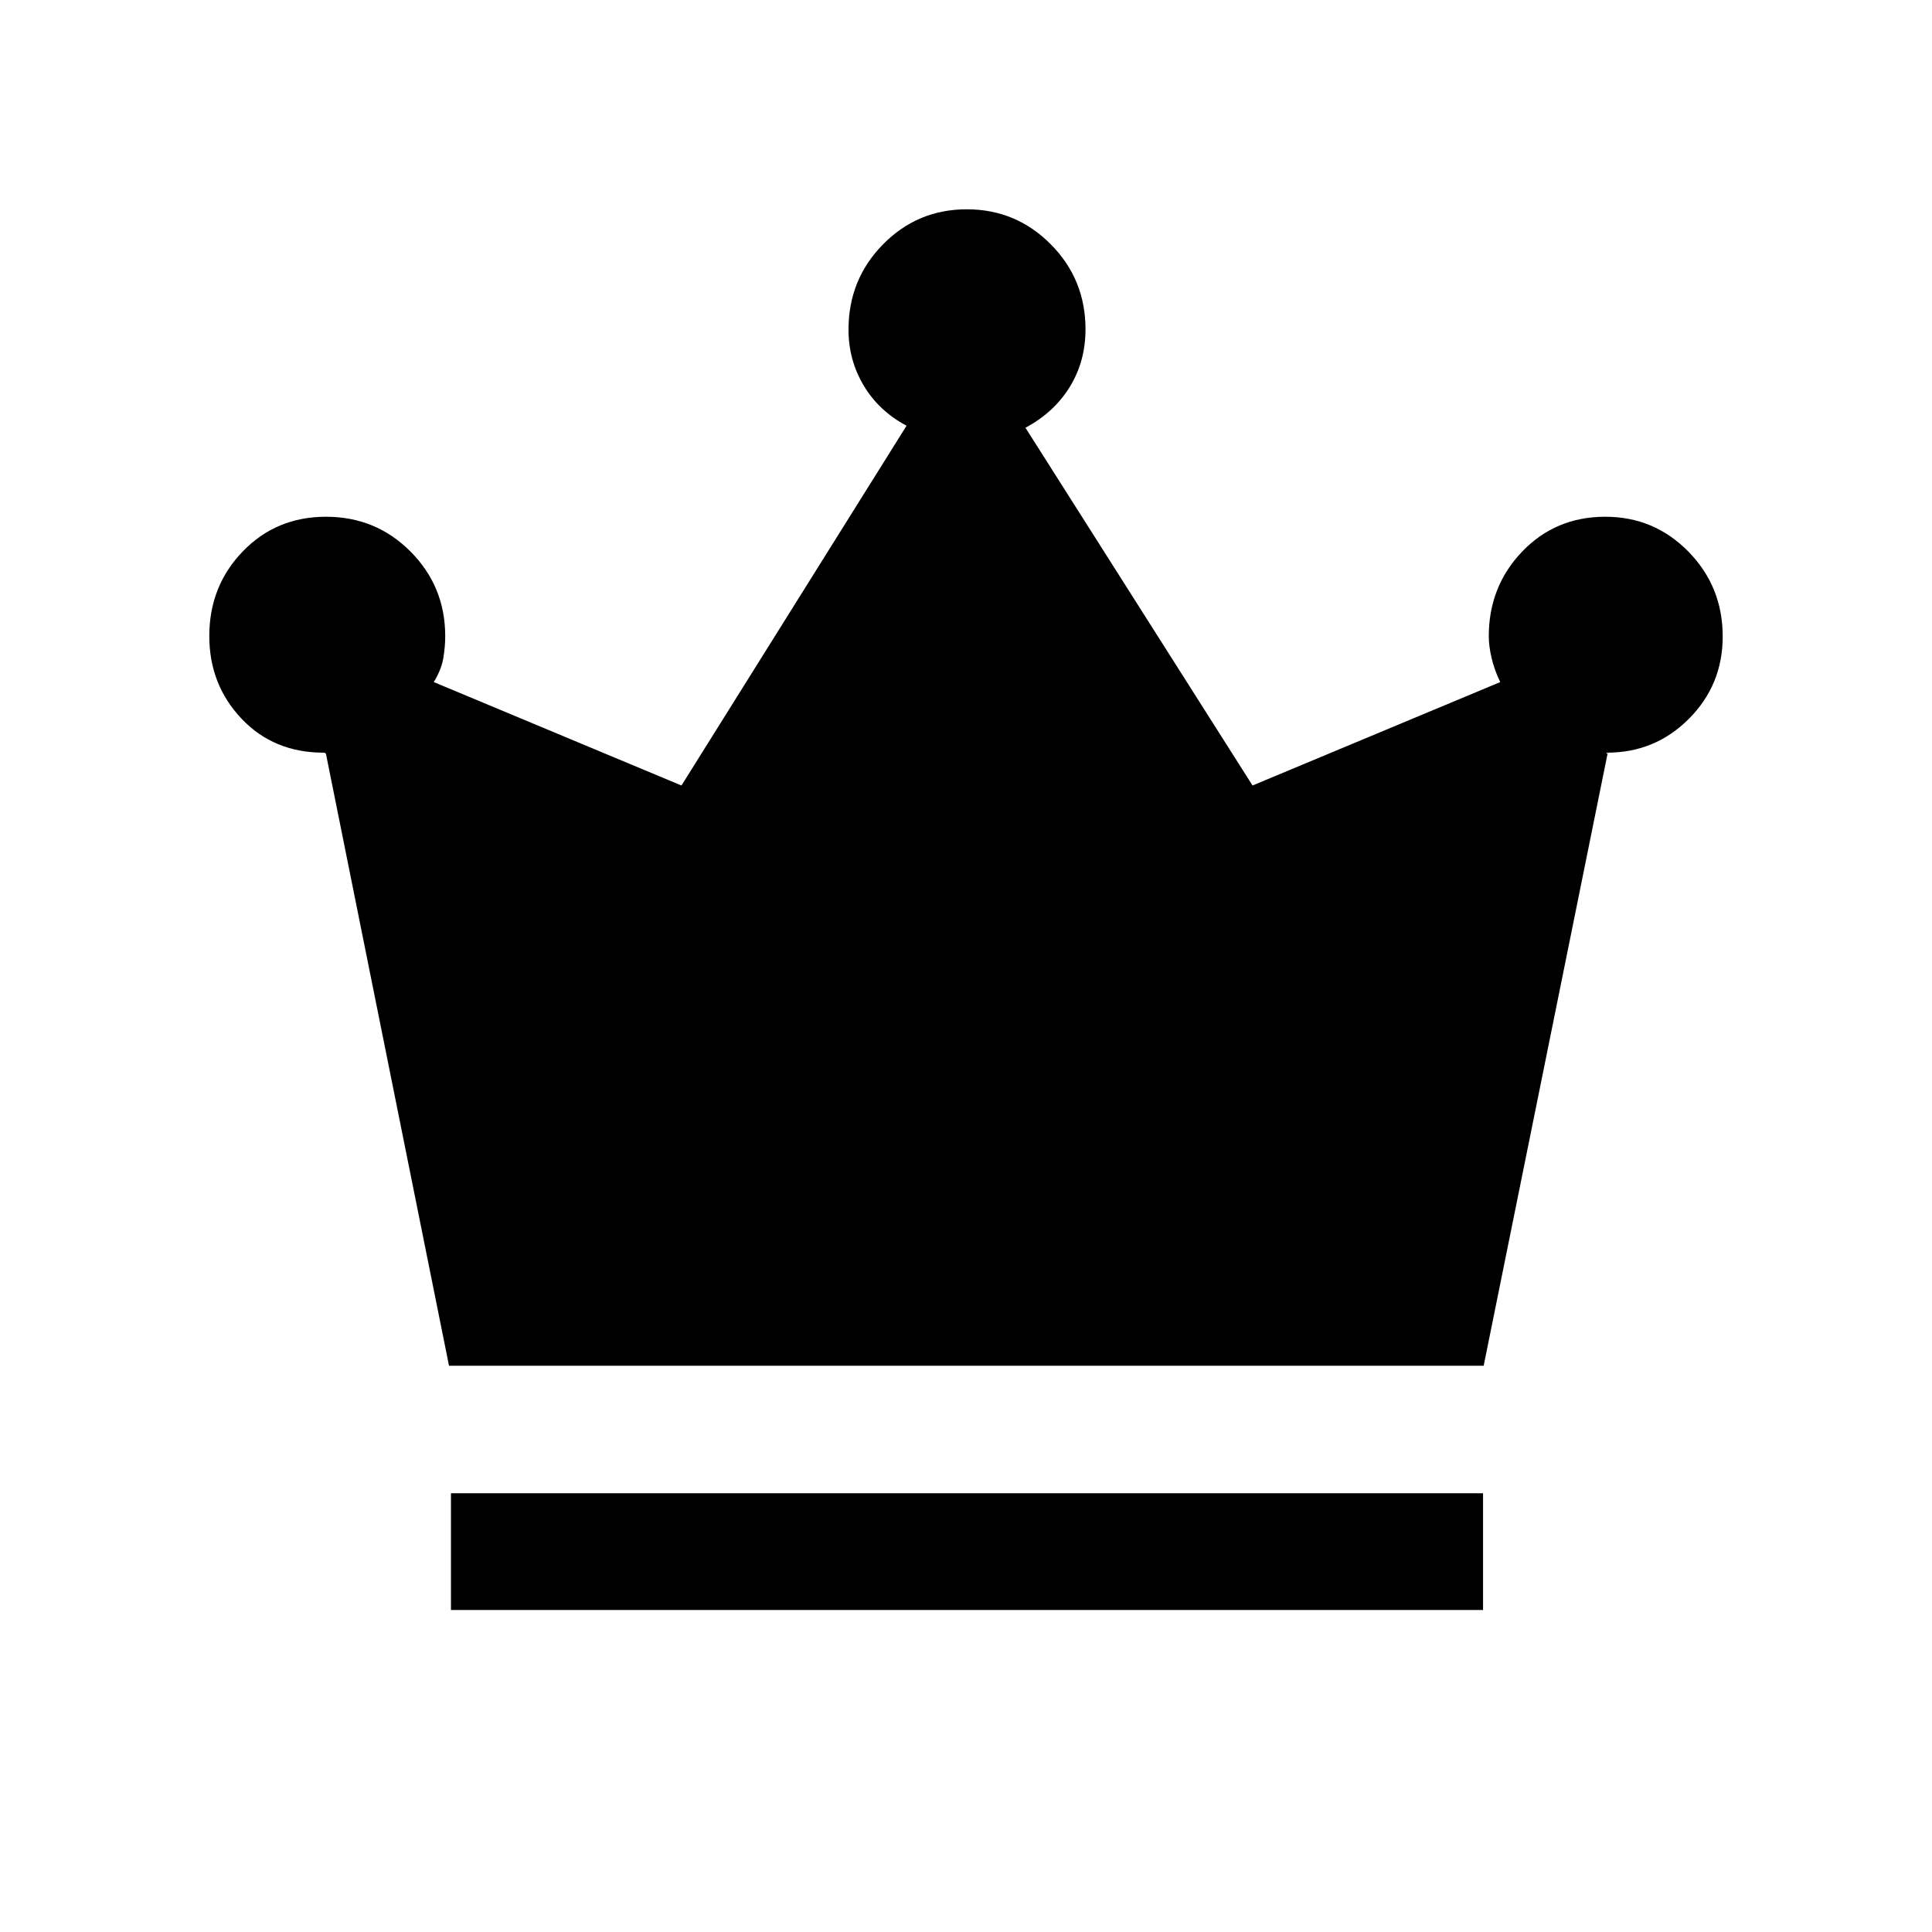 <svg xmlns="http://www.w3.org/2000/svg" height="20" viewBox="0 -960 960 960" width="20"><path d="M224.08-160v-58h512.84v58H224.08Zm-.97-121.38L161.85-586v.88q0-.88-1-.88Q136-586 120-602.91q-16-16.9-16-41.05 0-24.8 16.62-42.03 16.62-17.24 41.39-17.24t42 17.32q17.22 17.32 17.22 42.06 0 5.17-.95 10.86-.94 5.69-4.74 11.91l123.08 51.39 111.84-178.77q-13.77-7.34-21.31-19.99-7.53-12.66-7.53-27.77 0-24.91 17.13-42.34Q455.89-856 480.37-856q24.48 0 41.75 17.39 17.26 17.39 17.26 42.24 0 15.91-7.81 28.62-7.82 12.71-22.03 20.29l112.84 177.77 123.08-51.39q-2.88-5.95-4.28-11.9-1.41-5.94-1.41-10.87 0-24.74 16.58-42.06 16.59-17.32 41.31-17.32 24.31 0 41.32 17.35Q856-668.52 856-643.73q0 24.04-16.78 40.88Q822.44-586 798.47-586q-.52 0 .08.5t.34-.5l-61.66 304.62H223.11Z"/></svg>